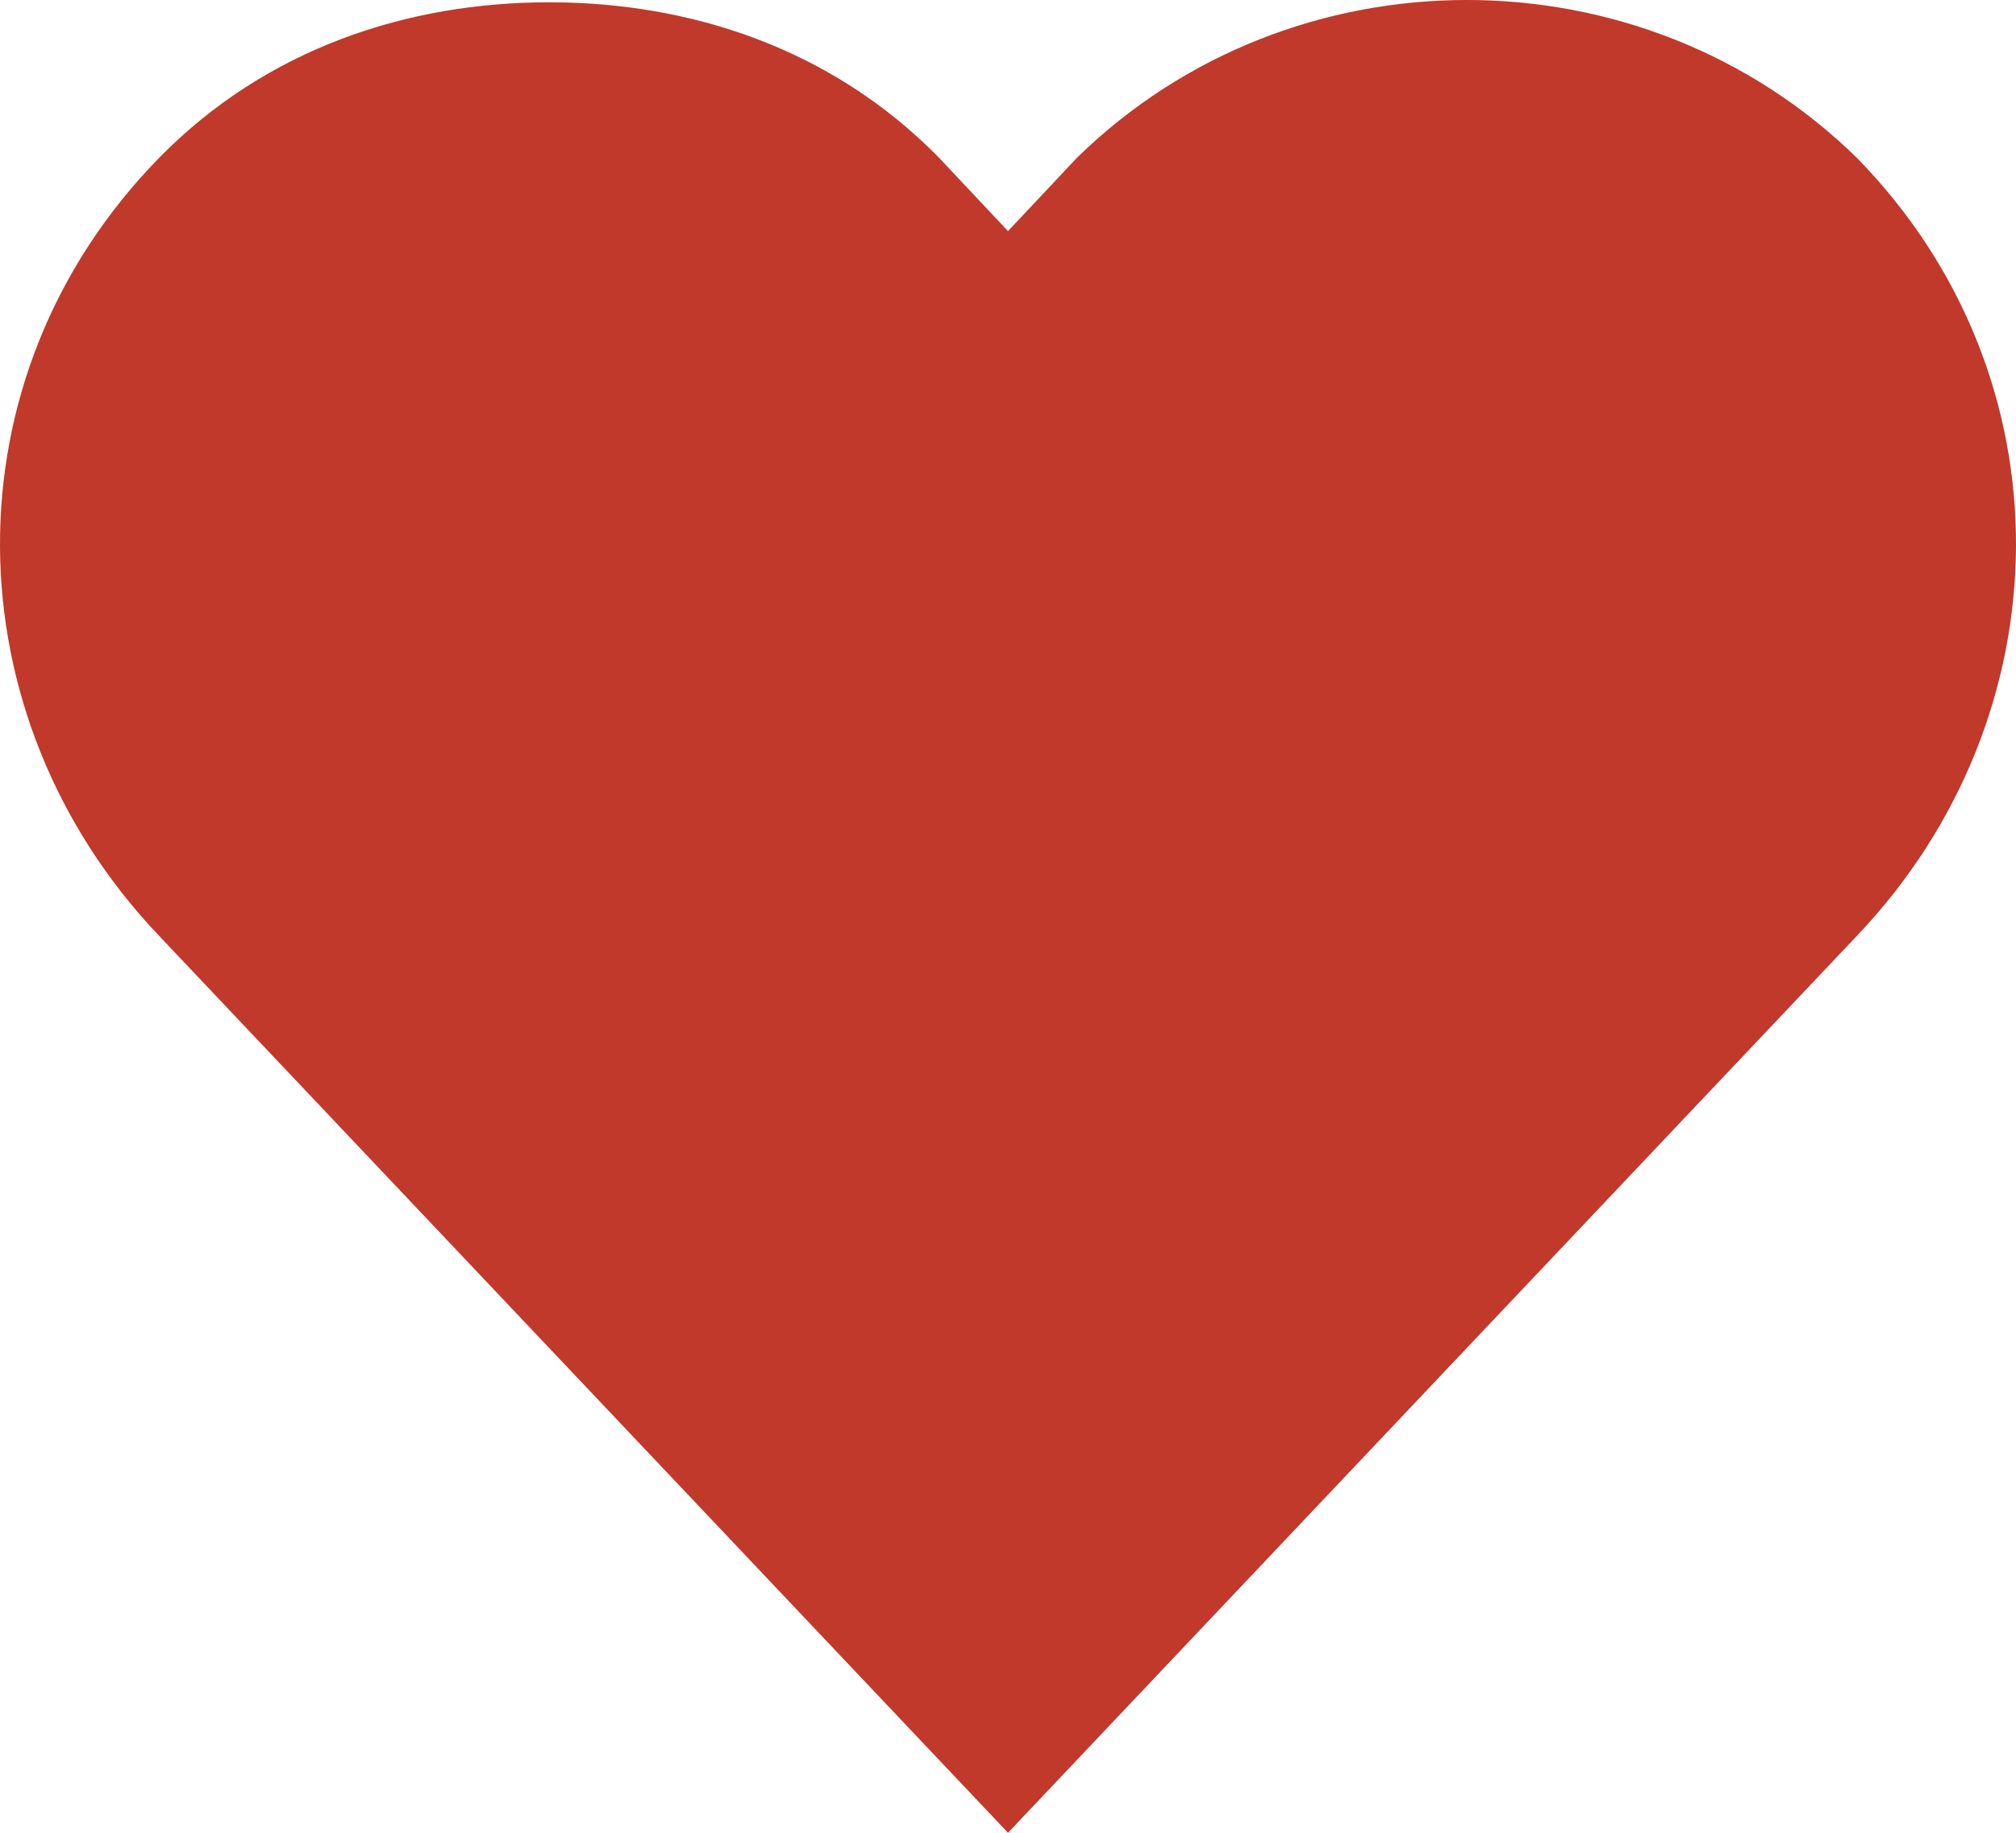 <?xml version="1.0" encoding="UTF-8" standalone="no"?>
<svg width="44px" height="40px" viewBox="0 0 44 40" version="1.1" xmlns="http://www.w3.org/2000/svg" xmlns:xlink="http://www.w3.org/1999/xlink" xmlns:sketch="http://www.bohemiancoding.com/sketch/ns">
    <!-- Generator: Sketch 3.2.2 (9983) - http://www.bohemiancoding.com/sketch -->
    <title>Slice 1</title>
    <desc>Created with Sketch.</desc>
    <defs></defs>
    <g id="Page-1" stroke="none" stroke-width="1" fill="none" fill-rule="evenodd" sketch:type="MSPage">
        <path d="M11.985,0.05 C8.909,0.05 5.819,1.049 3.472,3.446 C-1.221,8.24 -1.093,15.63 3.472,20.424 L22,40 L40.528,20.424 C45.093,15.63 45.221,8.24 40.528,3.446 C35.835,-1.149 28.195,-1.149 23.502,3.446 L22,5.044 L20.498,3.446 C18.15,1.049 15.06,0.05 11.985,0.05 L11.985,0.05 Z" id="Heart" fill="#C0392B" sketch:type="MSShapeGroup"></path>
    </g>
</svg>